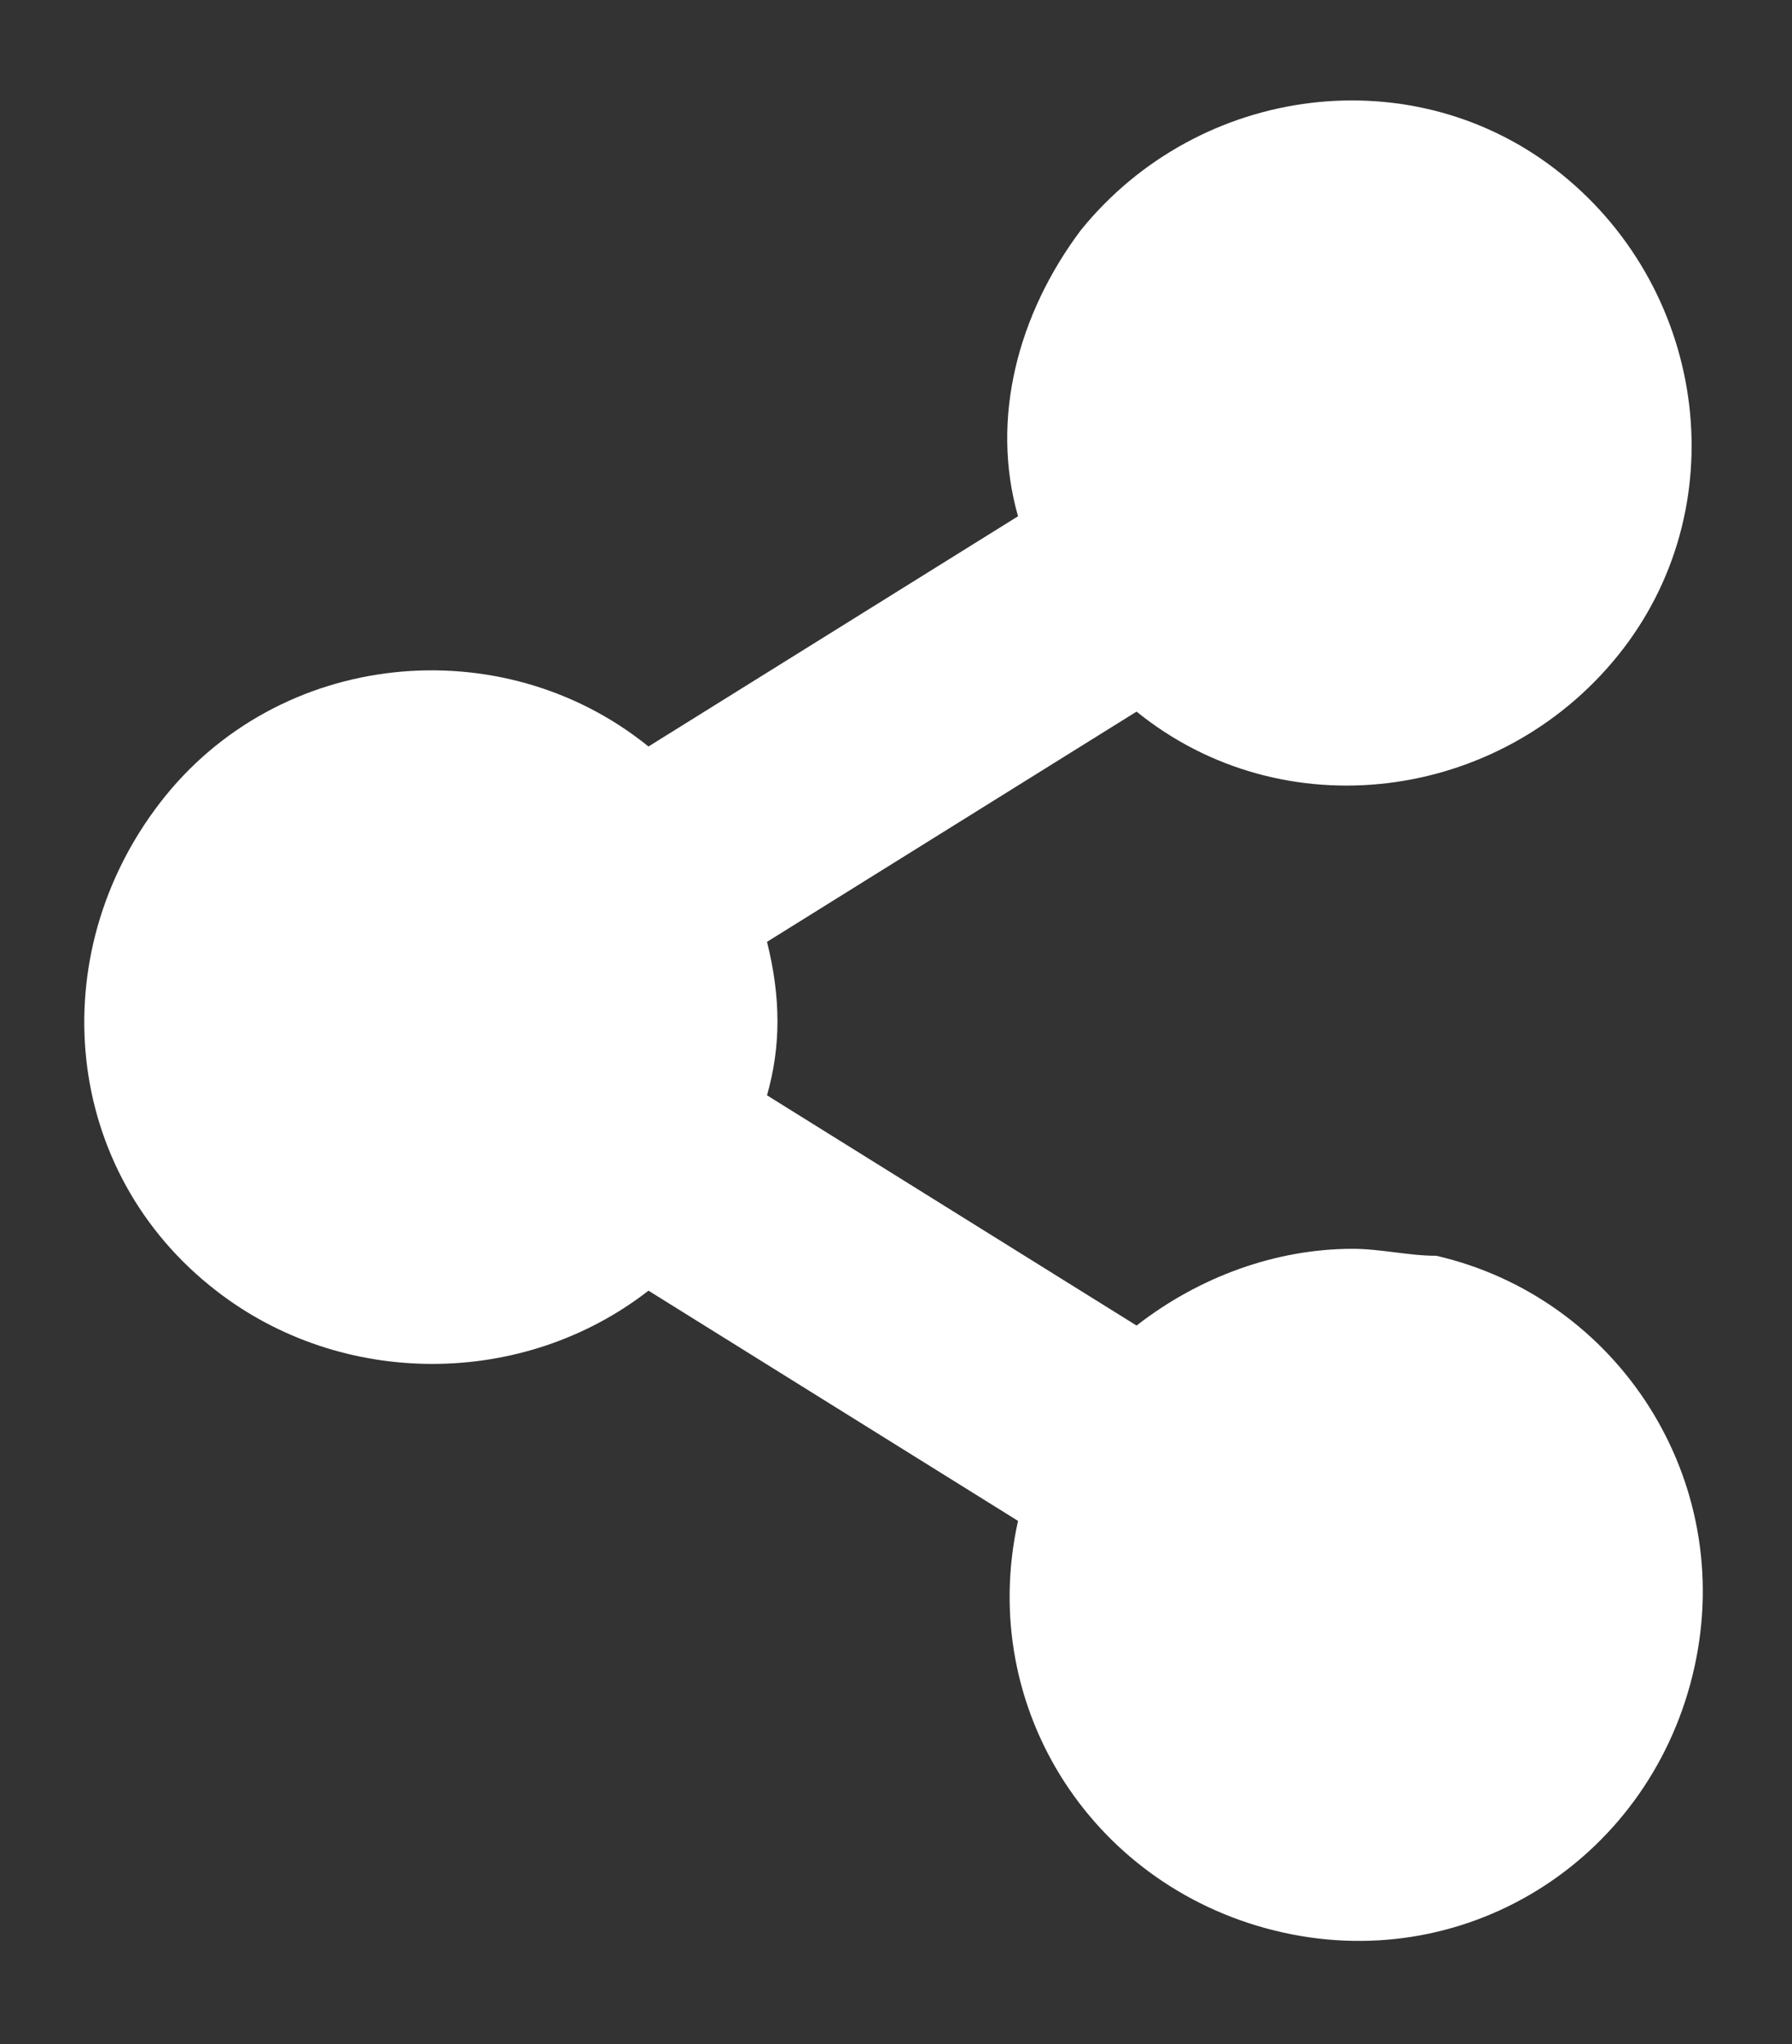 <?xml version="1.0" encoding="utf-8"?>
<!-- Generator: Adobe Illustrator 24.1.2, SVG Export Plug-In . SVG Version: 6.00 Build 0)  -->
<svg version="1.1" id="Camada_1" xmlns="http://www.w3.org/2000/svg" xmlns:xlink="http://www.w3.org/1999/xlink" x="0px" y="0px"
	 viewBox="0 0 25.7 29.3" style="enable-background:new 0 0 25.7 29.3;" xml:space="preserve">
<rect x="0" y="0" width="25.7" height="29.3" fill="#333333" stroke="none"/>
<style type="text/css">
	.st0{fill:#FFFFFF;}
</style>
<g id="Camada_2_1_">
	<g id="Camada_1-2">
		<path id="Icon_awesome-share-alt" class="st0" d="M19.4,17.9c-1.1,0-2.2,0.4-3.1,1.1l-5.3-3.3c0.2-0.7,0.2-1.4,0-2.2l5.3-3.3
			c2.1,1.7,5.2,1.3,6.9-0.8s1.3-5.2-0.8-6.9s-5.2-1.3-6.9,0.8c-0.9,1.2-1.3,2.7-0.9,4.1l-5.3,3.3c-2.1-1.7-5.3-1.4-7,0.8
			s-1.4,5.3,0.8,7c1.8,1.4,4.4,1.4,6.2,0l5.3,3.3c-0.6,2.7,1.1,5.3,3.8,5.9s5.3-1.1,5.9-3.8c0.6-2.7-1.1-5.3-3.7-5.9
			C20.2,18,19.8,17.9,19.4,17.9z"/>
	</g>
</g>
</svg>
